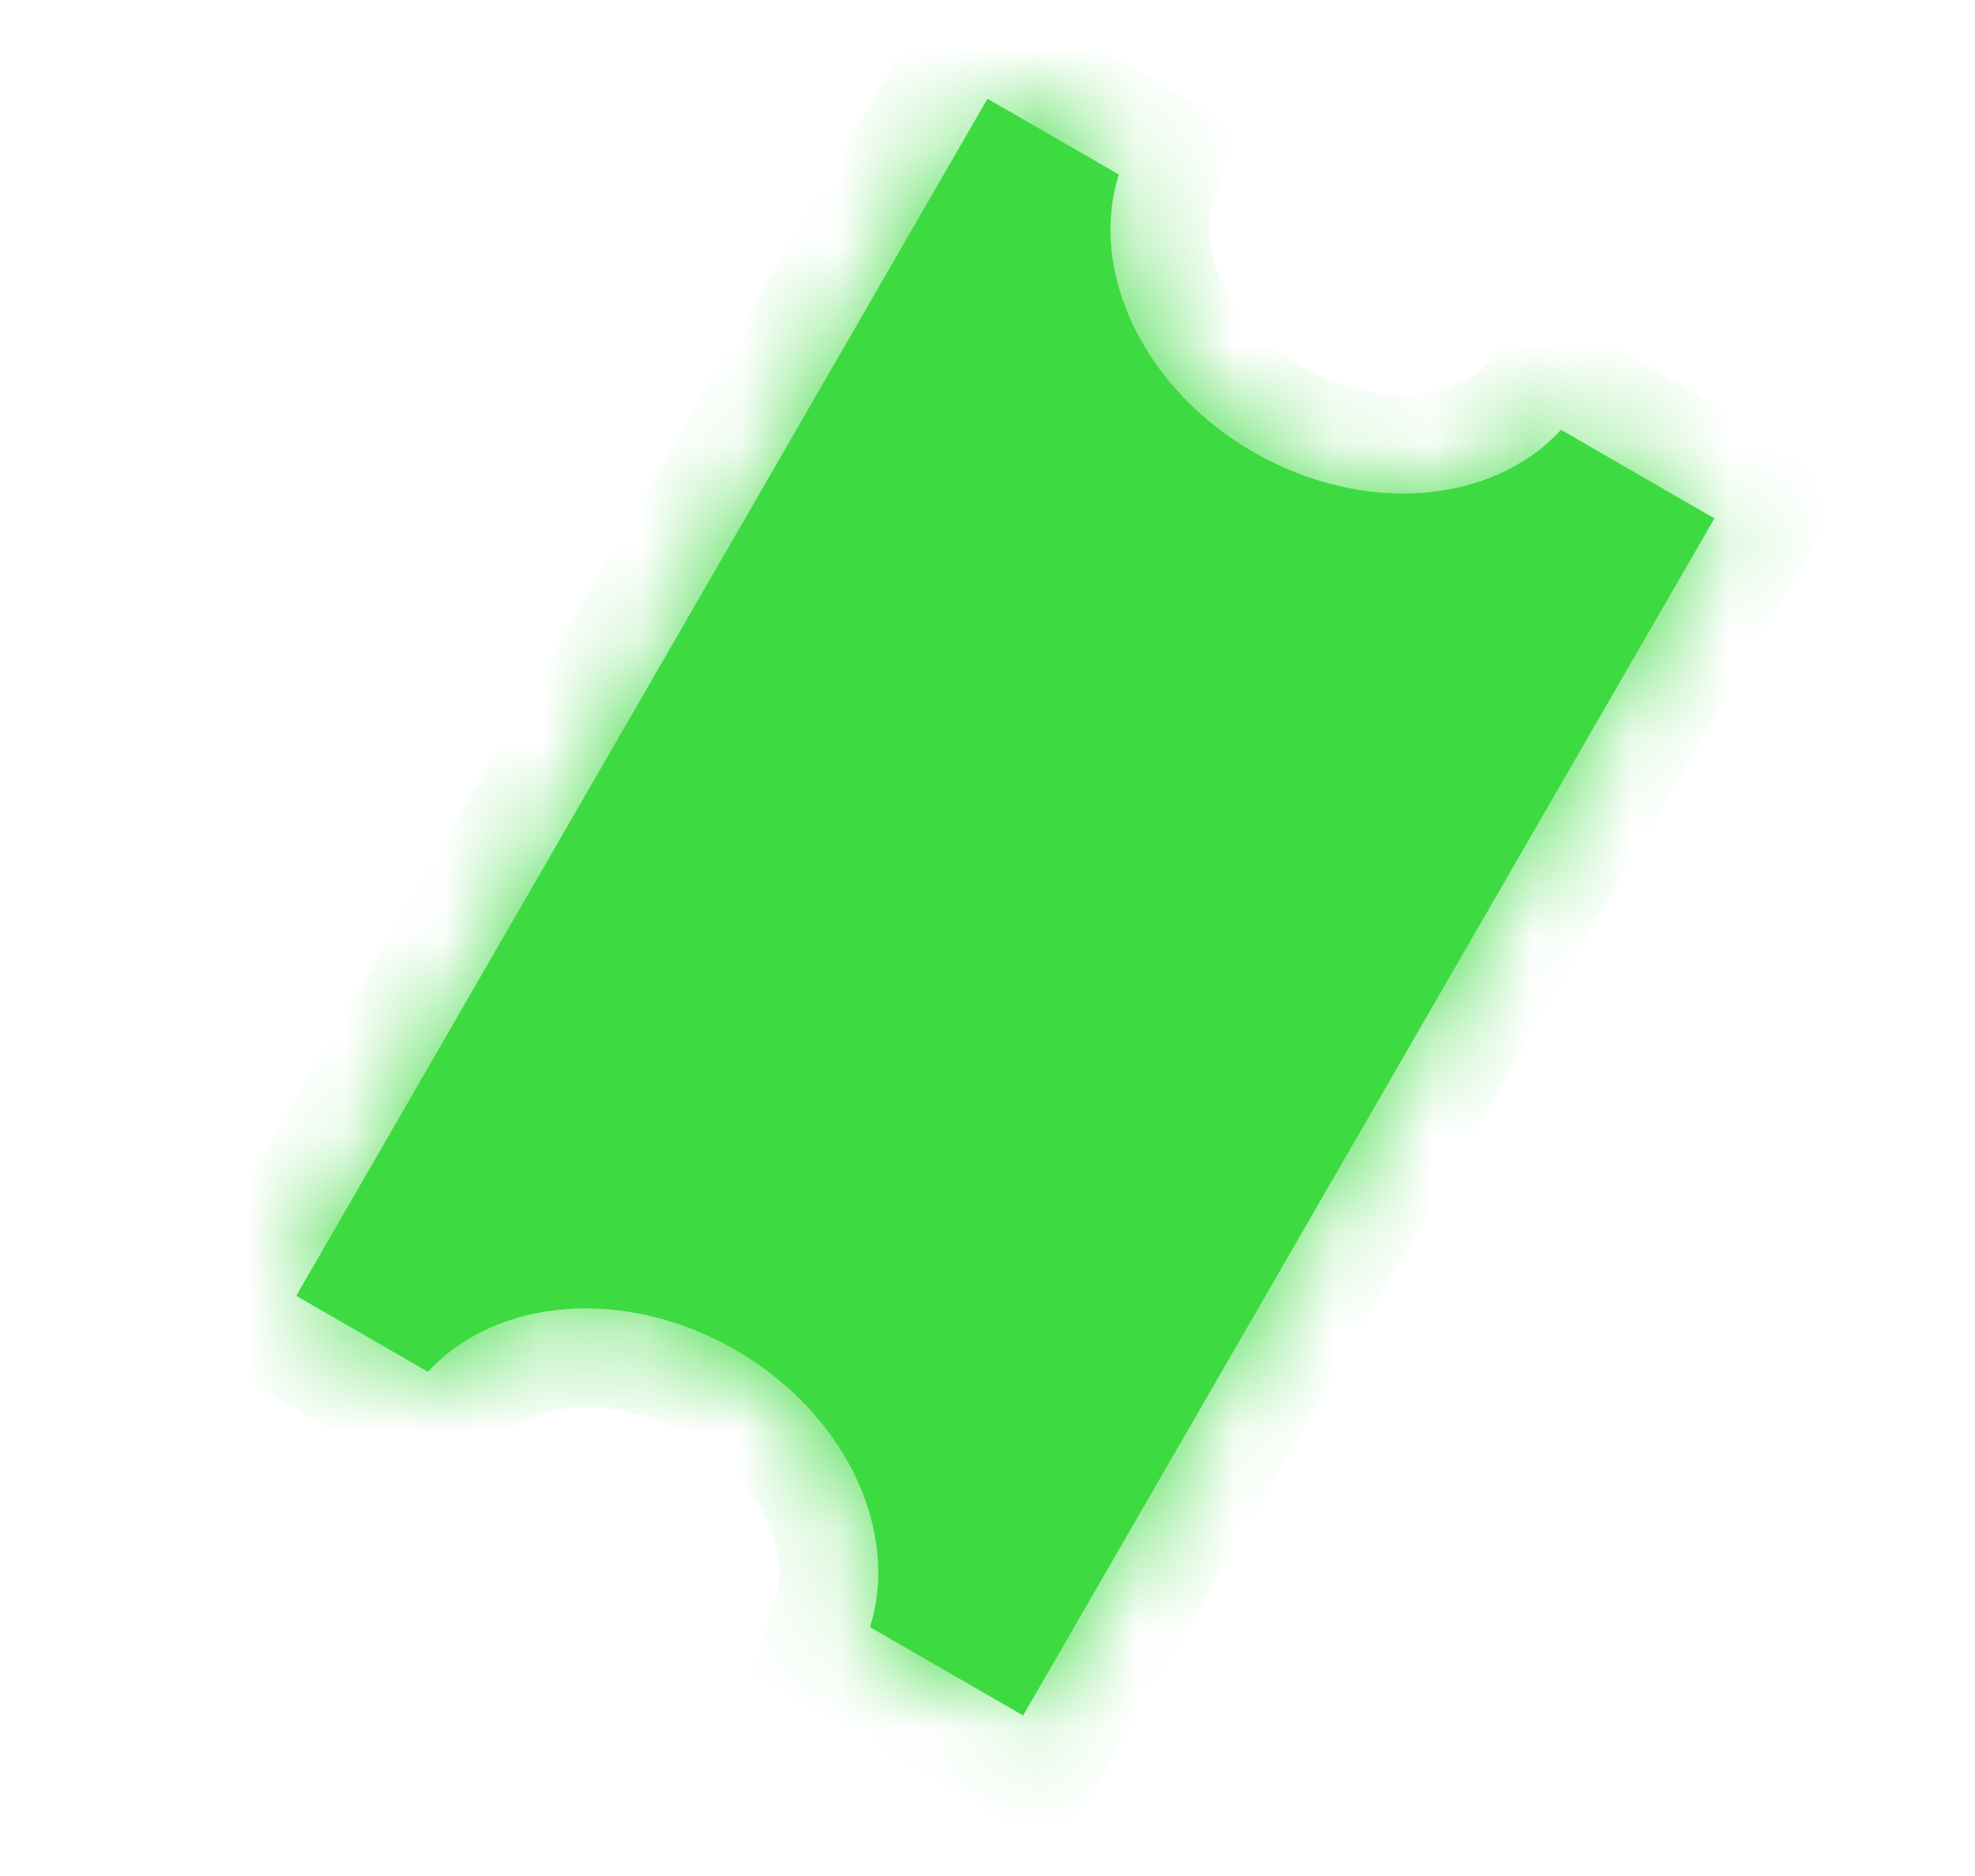 <svg width="20" height="19" viewBox="0 0 20 19" fill="none" xmlns="http://www.w3.org/2000/svg">
<mask id="path-1-inside-1_28005_49106" fill="white">
<path fill-rule="evenodd" clip-rule="evenodd" d="M10 1L11.33 1.768C11.021 2.739 11.573 3.932 12.692 4.578C13.812 5.224 15.121 5.107 15.807 4.353L17.361 5.25L10.361 17.374L8.81 16.479C9.117 15.508 8.565 14.317 7.446 13.671C6.328 13.026 5.021 13.143 4.334 13.894L3 13.124L10 1Z"/>
</mask>
<path fill-rule="evenodd" clip-rule="evenodd" d="M10 1L11.33 1.768C11.021 2.739 11.573 3.932 12.692 4.578C13.812 5.224 15.121 5.107 15.807 4.353L17.361 5.25L10.361 17.374L8.81 16.479C9.117 15.508 8.565 14.317 7.446 13.671C6.328 13.026 5.021 13.143 4.334 13.894L3 13.124L10 1Z" fill="#3EDA41"/>
<path d="M11.33 1.768L12.283 2.072L12.527 1.305L11.83 0.902L11.33 1.768ZM10 1L10.5 0.134L9.634 -0.366L9.134 0.5L10 1ZM15.807 4.353L16.307 3.487L15.61 3.084L15.068 3.679L15.807 4.353ZM17.361 5.25L18.227 5.75L18.727 4.884L17.861 4.384L17.361 5.25ZM10.361 17.374L9.861 18.24L10.727 18.74L11.227 17.874L10.361 17.374ZM8.81 16.479L7.856 16.177L7.614 16.943L8.31 17.345L8.81 16.479ZM4.334 13.894L3.834 14.761L4.53 15.162L5.072 14.569L4.334 13.894ZM3 13.124L2.134 12.624L1.634 13.49L2.5 13.99L3 13.124ZM11.83 0.902L10.5 0.134L9.5 1.866L10.83 2.634L11.83 0.902ZM13.192 3.712C12.361 3.232 12.154 2.476 12.283 2.072L10.377 1.464C9.887 3.003 10.785 4.632 12.192 5.444L13.192 3.712ZM15.068 3.679C14.782 3.993 14.024 4.192 13.192 3.712L12.192 5.444C13.6 6.257 15.459 6.22 16.547 5.026L15.068 3.679ZM17.861 4.384L16.307 3.487L15.307 5.219L16.861 6.116L17.861 4.384ZM11.227 17.874L18.227 5.75L16.495 4.75L9.495 16.874L11.227 17.874ZM8.31 17.345L9.861 18.24L10.861 16.508L9.31 15.613L8.31 17.345ZM6.946 14.538C7.777 15.017 7.984 15.772 7.856 16.177L9.763 16.78C10.25 15.243 9.352 13.617 7.946 12.806L6.946 14.538ZM5.072 14.569C5.358 14.256 6.116 14.058 6.946 14.538L7.946 12.806C6.54 11.994 4.683 12.03 3.596 13.22L5.072 14.569ZM2.5 13.99L3.834 14.761L4.834 13.028L3.5 12.258L2.5 13.99ZM9.134 0.5L2.134 12.624L3.866 13.624L10.866 1.5L9.134 0.5Z" fill="#3EDA41" mask="url(#path-1-inside-1_28005_49106)"/>
</svg>
